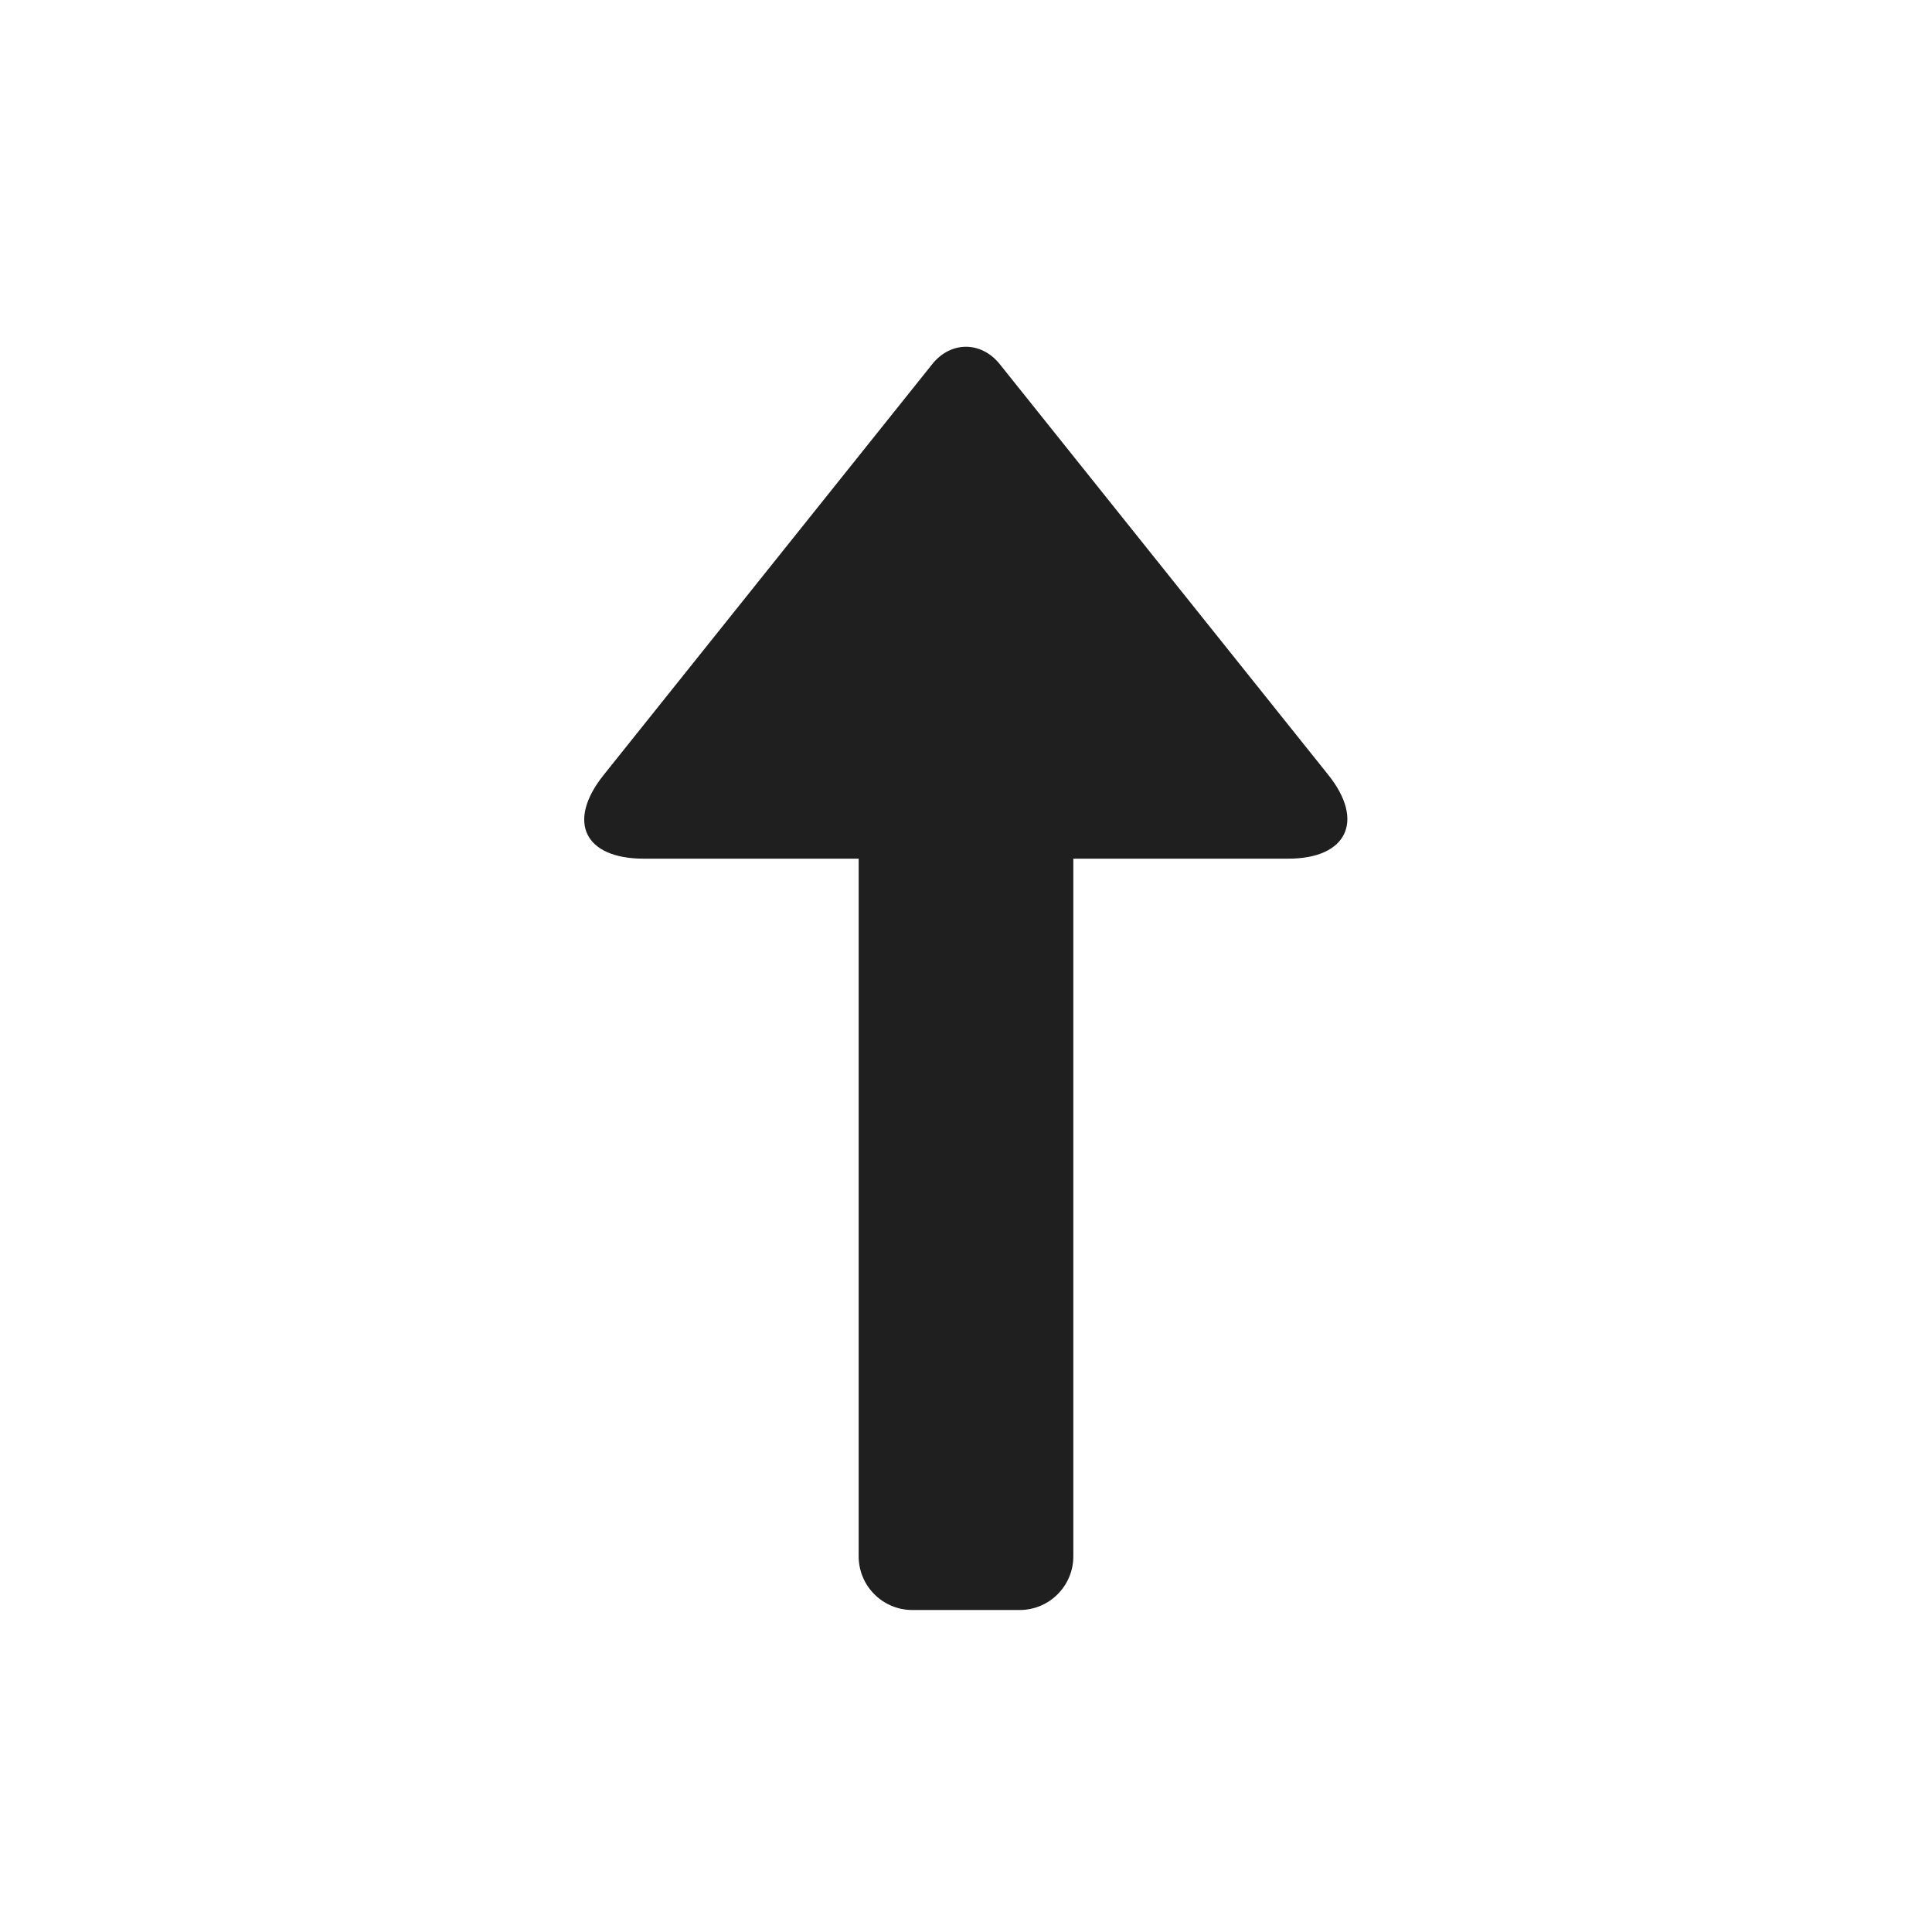 <?xml version="1.0" encoding="UTF-8"?>
<svg width="18px" height="18px" viewBox="0 0 18 18" version="1.1" xmlns="http://www.w3.org/2000/svg" xmlns:xlink="http://www.w3.org/1999/xlink">
    <!-- Generator: Sketch 53.2 (72643) - https://sketchapp.com -->
    <title>导航 / up</title>
    <desc>Created with Sketch.</desc>
    <g id="导航-/-up" stroke="none" stroke-width="1" fill="none" fill-rule="evenodd">
        <path d="M10,8 L10,14.5 C10,14.776 9.776,15 9.5,15 L8.5,15 C8.224,15 8,14.776 8,14.5 L8,8 L5.997,8 C5.446,8 5.275,7.656 5.625,7.219 L8.686,3.392 C8.859,3.176 9.142,3.178 9.314,3.392 L12.375,7.219 C12.72,7.65 12.547,8 12.003,8 L10,8 Z" id="shape" fill="#1F1F1F"></path>
    </g>
</svg>